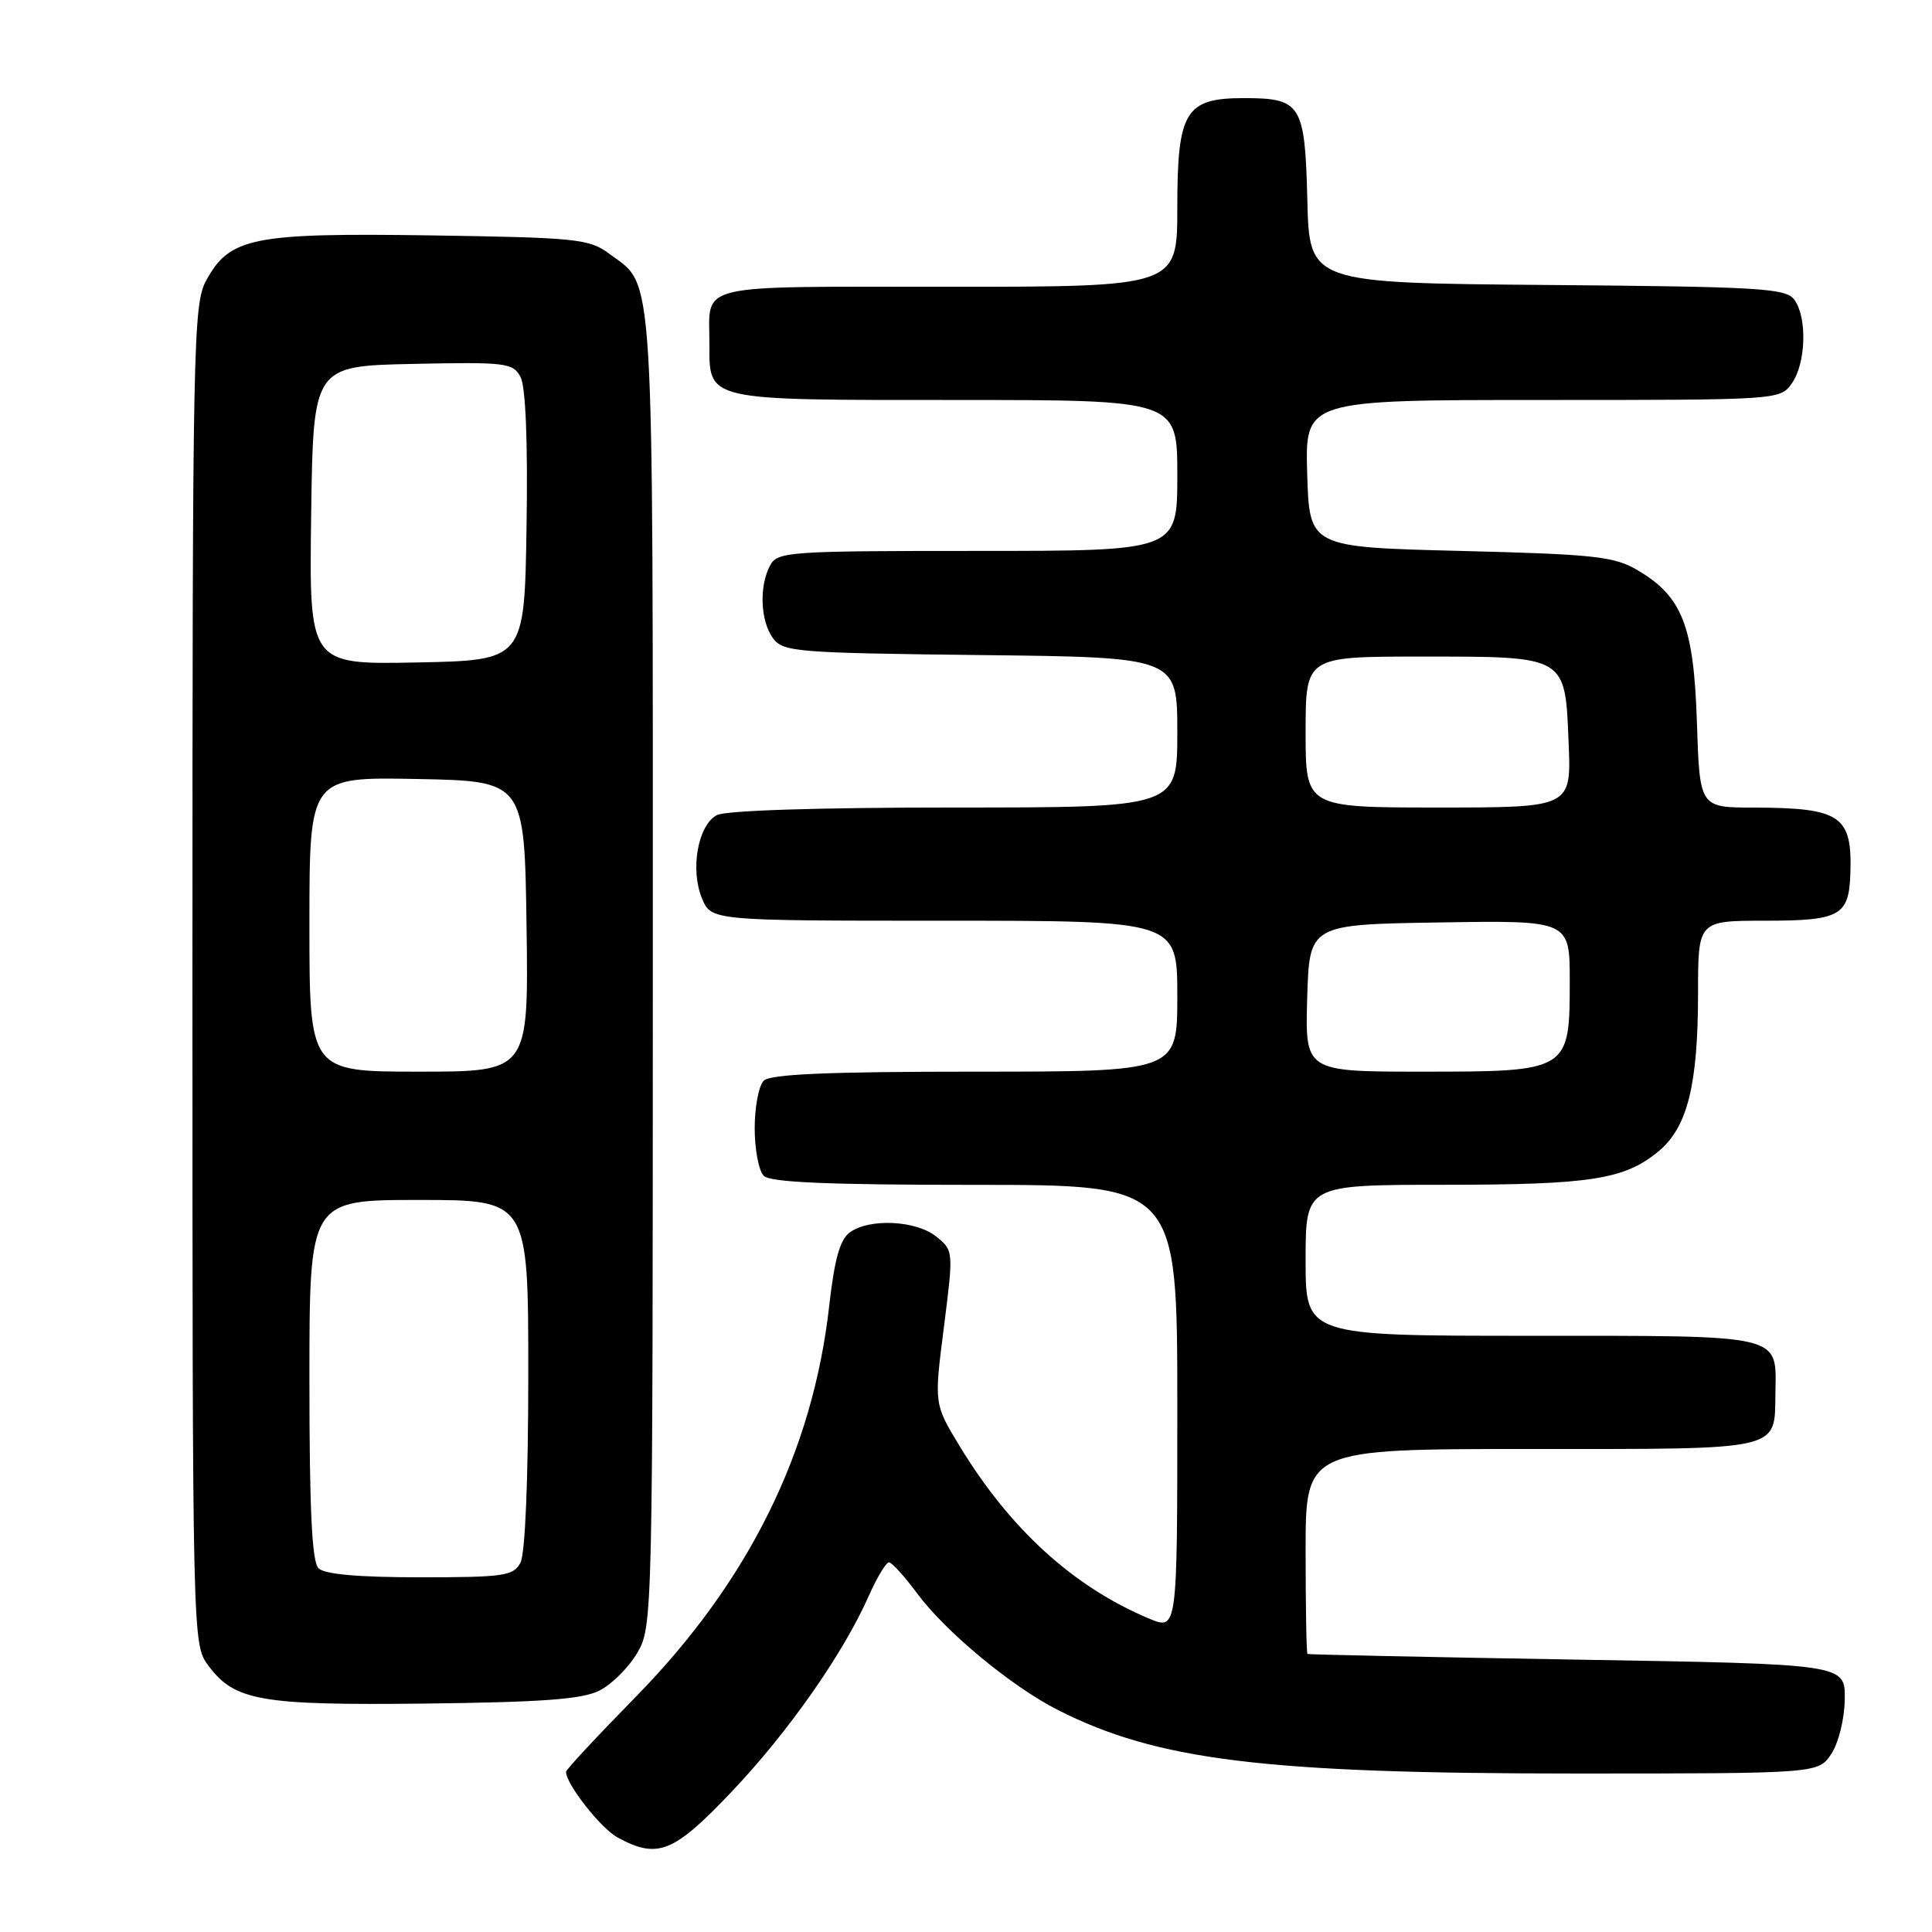 <?xml version="1.0" encoding="UTF-8" standalone="no"?>
<!DOCTYPE svg PUBLIC "-//W3C//DTD SVG 1.1//EN" "http://www.w3.org/Graphics/SVG/1.1/DTD/svg11.dtd" >
<svg xmlns="http://www.w3.org/2000/svg" xmlns:xlink="http://www.w3.org/1999/xlink" version="1.1" viewBox="0 0 256 256">
 <g >
 <path fill="currentColor"
d=" M 96.94 237.42 C 104.44 229.53 111.74 219.11 115.12 211.46 C 116.21 209.01 117.41 207.01 117.80 207.02 C 118.18 207.04 119.85 208.87 121.50 211.10 C 125.27 216.21 134.06 223.49 140.19 226.59 C 153.33 233.25 167.56 235.00 208.70 235.00 C 240.95 235.00 240.95 235.00 242.67 232.38 C 243.64 230.90 244.41 227.73 244.44 225.13 C 244.50 220.50 244.50 220.50 209.00 219.91 C 189.47 219.58 173.39 219.24 173.25 219.16 C 173.11 219.07 173.00 212.93 173.00 205.50 C 173.00 192.00 173.00 192.00 202.88 192.00 C 236.43 192.00 235.13 192.30 235.25 184.58 C 235.37 176.72 236.55 177.00 202.88 177.00 C 173.00 177.00 173.00 177.00 173.00 167.00 C 173.00 157.00 173.00 157.00 191.25 156.99 C 210.87 156.99 215.32 156.29 219.85 152.48 C 223.61 149.31 225.00 143.68 225.00 131.56 C 225.00 122.00 225.00 122.00 233.88 122.00 C 243.79 122.00 244.97 121.35 245.18 115.87 C 245.46 108.07 243.97 107.04 232.36 107.01 C 225.22 107.00 225.22 107.00 224.85 95.75 C 224.44 82.94 222.92 79.03 216.96 75.54 C 213.89 73.73 211.27 73.44 193.50 73.00 C 173.50 72.50 173.50 72.50 173.21 62.75 C 172.93 53.00 172.93 53.00 204.41 53.00 C 235.80 53.00 235.89 52.99 237.44 50.78 C 239.31 48.11 239.48 42.03 237.75 39.70 C 236.63 38.19 233.19 37.99 205.00 37.76 C 173.50 37.50 173.50 37.50 173.23 26.50 C 172.91 13.79 172.42 13.00 164.81 13.00 C 157.06 13.00 156.00 14.75 156.00 27.50 C 156.00 38.00 156.00 38.00 125.61 38.00 C 91.62 38.00 94.00 37.43 94.00 45.51 C 94.00 53.17 93.28 53.00 126.57 53.00 C 156.00 53.00 156.00 53.00 156.00 63.00 C 156.00 73.00 156.00 73.00 129.54 73.00 C 104.39 73.00 103.02 73.10 102.04 74.93 C 100.57 77.67 100.75 82.28 102.42 84.56 C 103.75 86.38 105.44 86.52 129.92 86.80 C 156.00 87.09 156.00 87.09 156.00 97.05 C 156.00 107.00 156.00 107.00 126.43 107.00 C 108.40 107.00 96.13 107.39 94.98 108.01 C 92.48 109.35 91.43 115.21 93.01 119.02 C 94.24 122.00 94.24 122.00 125.12 122.00 C 156.00 122.00 156.00 122.00 156.00 132.00 C 156.00 142.00 156.00 142.00 129.20 142.00 C 109.69 142.00 102.07 142.33 101.20 143.20 C 100.54 143.86 100.00 146.70 100.00 149.50 C 100.00 152.30 100.54 155.14 101.20 155.80 C 102.07 156.67 109.69 157.00 129.20 157.00 C 156.00 157.00 156.00 157.00 156.00 186.51 C 156.00 216.03 156.00 216.03 152.26 214.47 C 142.23 210.27 133.82 202.61 127.11 191.54 C 123.77 186.03 123.77 186.03 125.07 175.87 C 126.35 165.76 126.35 165.70 124.07 163.86 C 121.40 161.70 115.21 161.40 112.60 163.30 C 111.30 164.25 110.57 166.87 109.88 172.98 C 107.72 192.34 99.21 209.56 84.25 224.83 C 79.16 230.02 75.00 234.49 75.00 234.77 C 75.00 236.40 79.60 242.26 81.84 243.48 C 87.16 246.36 89.24 245.53 96.94 237.42 Z  M 79.45 224.00 C 81.07 223.18 83.32 220.93 84.45 219.00 C 86.47 215.54 86.50 214.41 86.50 128.50 C 86.50 33.34 86.79 38.12 80.68 33.59 C 78.07 31.65 76.33 31.48 57.03 31.19 C 33.45 30.85 30.44 31.45 27.32 37.17 C 25.60 40.32 25.50 45.38 25.50 129.18 C 25.50 217.61 25.51 217.86 27.59 220.68 C 31.09 225.39 34.50 225.98 56.50 225.73 C 71.94 225.55 77.17 225.16 79.45 224.00 Z  M 173.21 132.25 C 173.50 122.50 173.50 122.50 190.75 122.23 C 208.00 121.95 208.00 121.95 208.00 129.98 C 208.00 141.95 207.91 142.00 188.46 142.00 C 172.93 142.00 172.93 142.00 173.21 132.25 Z  M 173.00 97.00 C 173.00 87.00 173.00 87.00 188.31 87.00 C 207.67 87.00 207.38 86.83 207.85 98.42 C 208.21 107.00 208.21 107.00 190.60 107.00 C 173.00 107.00 173.00 107.00 173.00 97.00 Z  M 42.20 207.80 C 41.33 206.93 41.00 199.98 41.00 182.80 C 41.00 159.00 41.00 159.00 55.50 159.00 C 70.00 159.00 70.00 159.00 70.00 182.07 C 70.00 196.05 69.59 205.89 68.96 207.07 C 68.03 208.82 66.77 209.00 55.66 209.00 C 47.46 209.00 43.00 208.60 42.20 207.80 Z  M 41.00 122.47 C 41.00 102.95 41.00 102.95 55.25 103.22 C 69.50 103.50 69.50 103.50 69.77 122.75 C 70.04 142.00 70.04 142.00 55.52 142.00 C 41.00 142.00 41.00 142.00 41.00 122.47 Z  M 41.23 68.28 C 41.50 48.50 41.50 48.50 54.70 48.22 C 67.04 47.96 67.97 48.07 68.97 49.95 C 69.65 51.22 69.95 58.45 69.77 69.73 C 69.50 87.50 69.50 87.50 55.23 87.78 C 40.96 88.06 40.96 88.06 41.23 68.28 Z "/>
</g>
</svg>